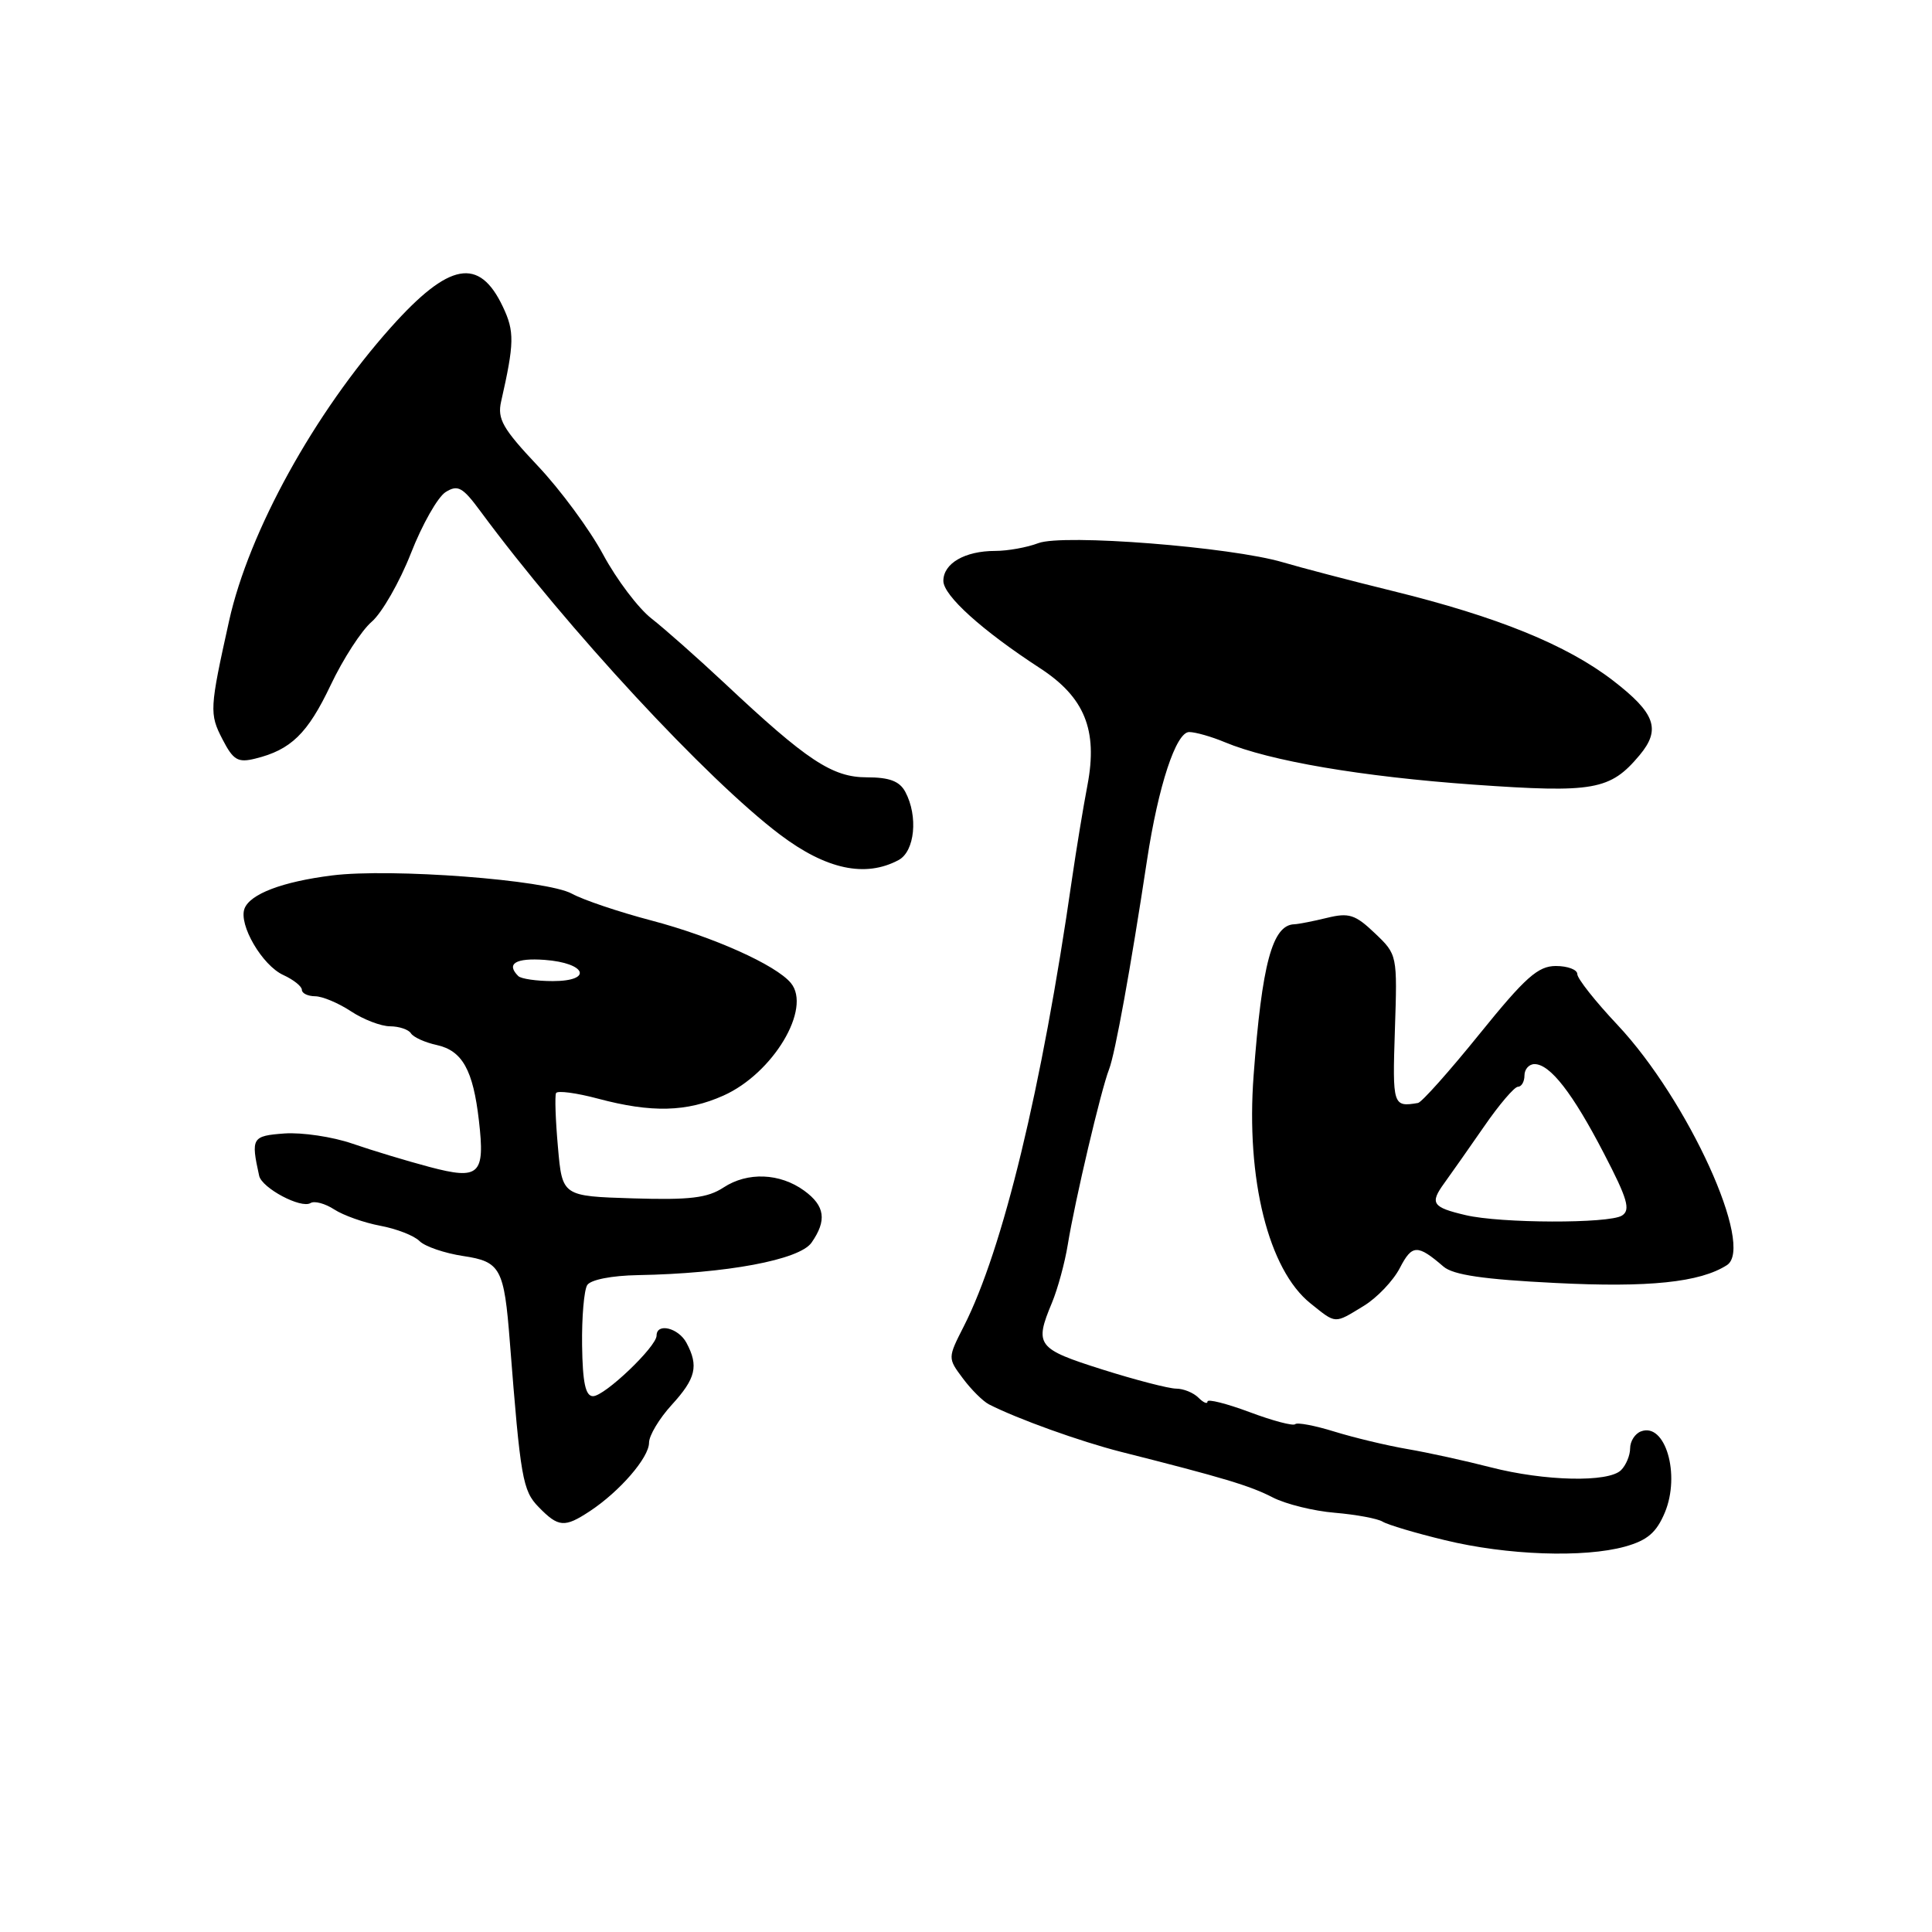 <?xml version="1.0" encoding="UTF-8" standalone="no"?>
<!DOCTYPE svg PUBLIC "-//W3C//DTD SVG 1.1//EN" "http://www.w3.org/Graphics/SVG/1.1/DTD/svg11.dtd" >
<svg xmlns="http://www.w3.org/2000/svg" xmlns:xlink="http://www.w3.org/1999/xlink" version="1.1" viewBox="0 0 256 256">
 <g >
 <path fill="currentColor"
d=" M 215.33 204.93 C 218.29 204.10 219.48 203.08 220.60 200.42 C 222.70 195.38 220.65 188.43 217.43 189.67 C 216.64 189.97 216.00 190.98 216.00 191.91 C 216.00 192.84 215.46 194.14 214.80 194.80 C 213.14 196.46 204.68 196.27 197.50 194.42 C 194.20 193.57 189.25 192.48 186.50 192.01 C 183.75 191.54 179.39 190.49 176.80 189.69 C 174.22 188.89 171.89 188.45 171.62 188.71 C 171.36 188.98 168.63 188.26 165.57 187.11 C 162.51 185.97 160.00 185.34 160.00 185.71 C 160.00 186.09 159.46 185.86 158.80 185.20 C 158.14 184.54 156.81 184.00 155.85 184.00 C 154.89 184.00 150.48 182.86 146.05 181.46 C 137.39 178.72 137.04 178.25 139.39 172.62 C 140.15 170.79 141.10 167.32 141.49 164.90 C 142.44 159.06 145.89 144.41 146.96 141.68 C 147.76 139.61 149.81 128.34 151.99 113.95 C 153.48 104.14 155.83 97.00 157.57 97.00 C 158.39 97.00 160.51 97.60 162.28 98.34 C 168.26 100.84 180.43 102.91 195.29 103.97 C 211.20 105.09 213.36 104.71 217.25 100.07 C 220.11 96.65 219.35 94.51 213.75 90.19 C 207.60 85.45 198.42 81.72 184.50 78.30 C 179.00 76.95 172.47 75.24 170.00 74.51 C 163.12 72.47 140.86 70.72 137.58 71.97 C 136.09 72.54 133.52 73.00 131.87 73.00 C 127.85 73.00 125.00 74.65 125.00 76.97 C 125.00 78.91 130.10 83.52 137.81 88.54 C 143.71 92.38 145.48 96.72 144.10 104.00 C 143.52 107.03 142.60 112.65 142.04 116.50 C 138.06 144.18 132.88 165.58 127.72 175.72 C 125.57 179.95 125.57 179.95 127.59 182.65 C 128.69 184.13 130.25 185.68 131.05 186.09 C 134.83 188.02 143.10 190.99 148.51 192.37 C 162.09 195.80 165.65 196.87 168.63 198.41 C 170.35 199.30 174.06 200.22 176.88 200.45 C 179.70 200.69 182.55 201.22 183.21 201.63 C 183.88 202.04 187.59 203.15 191.46 204.08 C 199.67 206.08 209.89 206.44 215.33 204.93 Z  M 78.17 200.23 C 82.12 197.62 86.00 193.14 86.00 191.17 C 86.00 190.22 87.35 187.97 89.00 186.16 C 92.21 182.65 92.60 181.00 90.96 177.93 C 89.90 175.95 87.00 175.24 87.00 176.97 C 87.00 178.44 80.12 185.00 78.58 185.00 C 77.58 185.00 77.20 183.22 77.13 178.25 C 77.08 174.54 77.39 170.95 77.81 170.28 C 78.26 169.57 81.05 169.02 84.54 168.96 C 96.25 168.75 105.93 166.94 107.53 164.66 C 109.59 161.71 109.32 159.78 106.56 157.77 C 103.34 155.43 99.05 155.26 95.87 157.35 C 93.75 158.74 91.41 159.02 83.87 158.79 C 74.50 158.50 74.50 158.50 73.93 152.00 C 73.61 148.43 73.50 145.20 73.68 144.84 C 73.86 144.48 76.37 144.81 79.25 145.58 C 86.34 147.47 90.99 147.35 95.86 145.17 C 102.44 142.23 107.59 133.62 104.79 130.25 C 102.80 127.85 94.47 124.12 86.31 121.97 C 82.01 120.84 77.27 119.24 75.78 118.42 C 72.45 116.58 51.82 115.02 44.00 116.00 C 37.42 116.83 33.15 118.45 32.40 120.39 C 31.59 122.52 34.75 127.93 37.55 129.20 C 38.90 129.82 40.00 130.70 40.00 131.16 C 40.00 131.62 40.79 132.00 41.75 132.01 C 42.71 132.01 44.85 132.91 46.50 134.00 C 48.15 135.09 50.49 135.99 51.69 135.99 C 52.90 136.00 54.14 136.42 54.45 136.92 C 54.77 137.43 56.30 138.13 57.87 138.47 C 61.26 139.22 62.69 141.77 63.46 148.50 C 64.29 155.67 63.53 156.38 56.92 154.63 C 53.94 153.84 49.34 152.45 46.70 151.54 C 44.07 150.63 40.02 150.03 37.70 150.19 C 33.38 150.51 33.23 150.76 34.34 155.80 C 34.71 157.43 39.89 160.19 41.15 159.41 C 41.66 159.09 43.08 159.47 44.29 160.26 C 45.51 161.05 48.25 162.02 50.39 162.42 C 52.54 162.82 54.88 163.73 55.59 164.45 C 56.31 165.17 58.92 166.06 61.38 166.43 C 66.33 167.17 66.80 168.05 67.56 177.85 C 68.97 195.90 69.25 197.52 71.37 199.69 C 74.00 202.39 74.80 202.45 78.17 200.23 Z  M 180.70 173.04 C 182.46 171.97 184.62 169.70 185.49 168.01 C 187.11 164.88 187.82 164.86 191.27 167.83 C 192.56 168.94 196.60 169.53 206.09 170.00 C 218.48 170.63 225.26 169.92 228.82 167.64 C 232.56 165.25 223.69 145.78 214.34 135.82 C 211.40 132.70 209.00 129.67 209.00 129.07 C 209.00 128.48 207.72 128.00 206.16 128.00 C 203.80 128.00 202.12 129.49 196.05 137.00 C 192.05 141.95 188.38 146.07 187.89 146.15 C 184.57 146.71 184.50 146.50 184.83 136.50 C 185.16 126.52 185.16 126.49 182.17 123.65 C 179.58 121.18 178.74 120.91 175.84 121.62 C 174.00 122.07 172.05 122.45 171.50 122.47 C 168.59 122.56 167.21 127.71 166.11 142.50 C 165.08 156.24 168.08 168.25 173.64 172.70 C 177.09 175.46 176.75 175.45 180.70 173.04 Z  M 119.07 113.96 C 121.22 112.81 121.68 108.15 119.96 104.93 C 119.20 103.51 117.86 103.00 114.86 103.00 C 110.28 103.00 106.94 100.79 96.00 90.52 C 92.42 87.17 88.07 83.32 86.33 81.96 C 84.59 80.61 81.71 76.80 79.93 73.50 C 78.16 70.20 74.25 64.89 71.24 61.71 C 66.61 56.80 65.88 55.51 66.40 53.21 C 68.16 45.45 68.19 43.92 66.63 40.64 C 63.49 34.01 59.52 34.74 51.81 43.36 C 41.65 54.73 32.99 70.42 30.36 82.25 C 27.77 93.92 27.73 94.58 29.48 97.96 C 30.91 100.73 31.52 101.09 33.82 100.52 C 38.55 99.36 40.76 97.21 43.81 90.79 C 45.45 87.33 47.90 83.54 49.26 82.38 C 50.61 81.21 52.95 77.13 54.45 73.31 C 55.94 69.50 58.01 65.85 59.05 65.20 C 60.67 64.19 61.30 64.54 63.68 67.77 C 75.13 83.27 93.68 103.29 103.35 110.59 C 109.47 115.21 114.66 116.32 119.07 113.96 Z  M 68.67 129.33 C 67.03 127.70 68.32 126.91 72.17 127.19 C 77.69 127.60 78.62 130.00 73.25 130.00 C 71.10 130.00 69.03 129.70 68.67 129.33 Z  M 194.20 161.01 C 189.78 159.97 189.43 159.45 191.37 156.78 C 192.28 155.52 194.66 152.14 196.66 149.25 C 198.65 146.36 200.67 144.00 201.14 144.00 C 201.61 144.00 202.00 143.32 202.00 142.50 C 202.00 141.68 202.60 141.00 203.33 141.00 C 205.40 141.00 208.39 144.85 212.53 152.84 C 215.66 158.86 216.09 160.33 214.92 161.07 C 213.21 162.15 198.83 162.11 194.20 161.01 Z "/>
</g>
</svg>